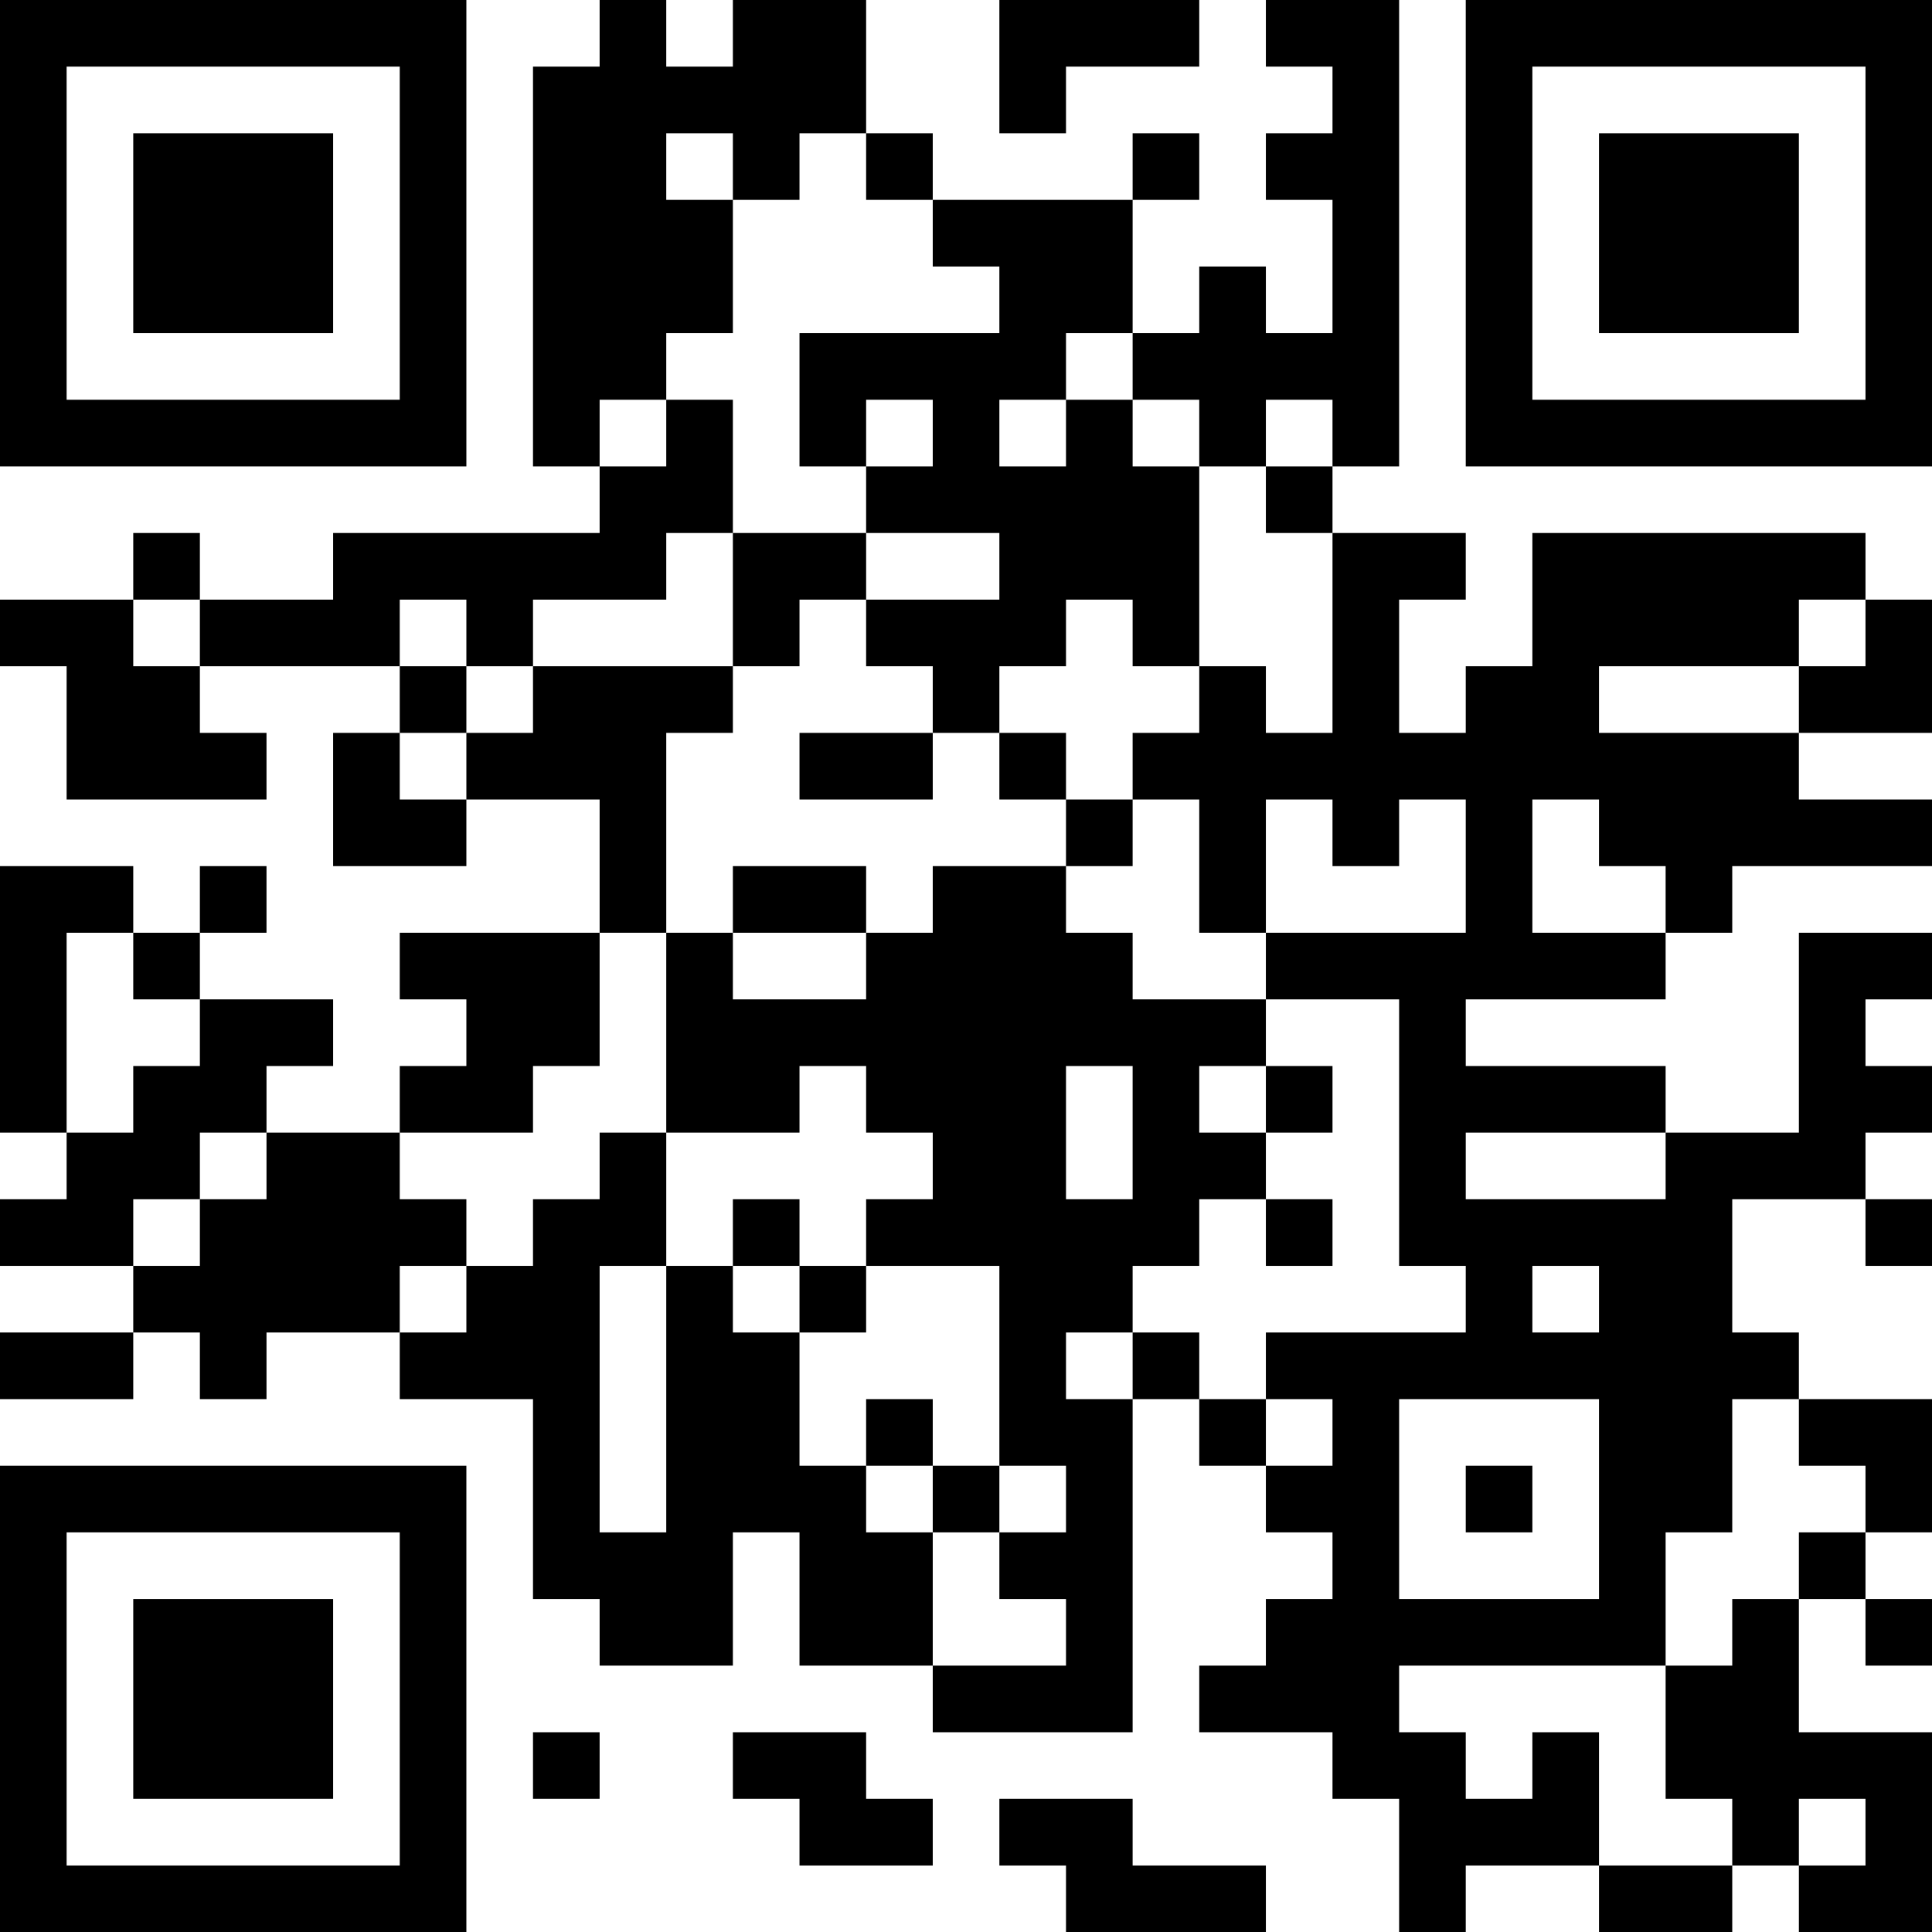 <?xml version="1.0" encoding="UTF-8"?>
<svg xmlns="http://www.w3.org/2000/svg" version="1.1" width="200" height="200" viewBox="0 0 200 200"><rect x="0" y="0" width="200" height="200" fill="#ffffff"/><g transform="scale(6.897)"><g transform="translate(0,0)"><path fill-rule="evenodd" d="M9 0L9 1L8 1L8 7L9 7L9 8L5 8L5 9L3 9L3 8L2 8L2 9L0 9L0 10L1 10L1 12L4 12L4 11L3 11L3 10L6 10L6 11L5 11L5 13L7 13L7 12L9 12L9 14L6 14L6 15L7 15L7 16L6 16L6 17L4 17L4 16L5 16L5 15L3 15L3 14L4 14L4 13L3 13L3 14L2 14L2 13L0 13L0 17L1 17L1 18L0 18L0 19L2 19L2 20L0 20L0 21L2 21L2 20L3 20L3 21L4 21L4 20L6 20L6 21L8 21L8 24L9 24L9 25L11 25L11 23L12 23L12 25L14 25L14 26L17 26L17 21L18 21L18 22L19 22L19 23L20 23L20 24L19 24L19 25L18 25L18 26L20 26L20 27L21 27L21 29L22 29L22 28L24 28L24 29L26 29L26 28L27 28L27 29L29 29L29 26L27 26L27 24L28 24L28 25L29 25L29 24L28 24L28 23L29 23L29 21L27 21L27 20L26 20L26 18L28 18L28 19L29 19L29 18L28 18L28 17L29 17L29 16L28 16L28 15L29 15L29 14L27 14L27 17L25 17L25 16L22 16L22 15L25 15L25 14L26 14L26 13L29 13L29 12L27 12L27 11L29 11L29 9L28 9L28 8L23 8L23 10L22 10L22 11L21 11L21 9L22 9L22 8L20 8L20 7L21 7L21 0L19 0L19 1L20 1L20 2L19 2L19 3L20 3L20 5L19 5L19 4L18 4L18 5L17 5L17 3L18 3L18 2L17 2L17 3L14 3L14 2L13 2L13 0L11 0L11 1L10 1L10 0ZM15 0L15 2L16 2L16 1L18 1L18 0ZM10 2L10 3L11 3L11 5L10 5L10 6L9 6L9 7L10 7L10 6L11 6L11 8L10 8L10 9L8 9L8 10L7 10L7 9L6 9L6 10L7 10L7 11L6 11L6 12L7 12L7 11L8 11L8 10L11 10L11 11L10 11L10 14L9 14L9 16L8 16L8 17L6 17L6 18L7 18L7 19L6 19L6 20L7 20L7 19L8 19L8 18L9 18L9 17L10 17L10 19L9 19L9 23L10 23L10 19L11 19L11 20L12 20L12 22L13 22L13 23L14 23L14 25L16 25L16 24L15 24L15 23L16 23L16 22L15 22L15 19L13 19L13 18L14 18L14 17L13 17L13 16L12 16L12 17L10 17L10 14L11 14L11 15L13 15L13 14L14 14L14 13L16 13L16 14L17 14L17 15L19 15L19 16L18 16L18 17L19 17L19 18L18 18L18 19L17 19L17 20L16 20L16 21L17 21L17 20L18 20L18 21L19 21L19 22L20 22L20 21L19 21L19 20L22 20L22 19L21 19L21 15L19 15L19 14L22 14L22 12L21 12L21 13L20 13L20 12L19 12L19 14L18 14L18 12L17 12L17 11L18 11L18 10L19 10L19 11L20 11L20 8L19 8L19 7L20 7L20 6L19 6L19 7L18 7L18 6L17 6L17 5L16 5L16 6L15 6L15 7L16 7L16 6L17 6L17 7L18 7L18 10L17 10L17 9L16 9L16 10L15 10L15 11L14 11L14 10L13 10L13 9L15 9L15 8L13 8L13 7L14 7L14 6L13 6L13 7L12 7L12 5L15 5L15 4L14 4L14 3L13 3L13 2L12 2L12 3L11 3L11 2ZM11 8L11 10L12 10L12 9L13 9L13 8ZM2 9L2 10L3 10L3 9ZM27 9L27 10L24 10L24 11L27 11L27 10L28 10L28 9ZM12 11L12 12L14 12L14 11ZM15 11L15 12L16 12L16 13L17 13L17 12L16 12L16 11ZM23 12L23 14L25 14L25 13L24 13L24 12ZM11 13L11 14L13 14L13 13ZM1 14L1 17L2 17L2 16L3 16L3 15L2 15L2 14ZM16 16L16 18L17 18L17 16ZM19 16L19 17L20 17L20 16ZM3 17L3 18L2 18L2 19L3 19L3 18L4 18L4 17ZM22 17L22 18L25 18L25 17ZM11 18L11 19L12 19L12 20L13 20L13 19L12 19L12 18ZM19 18L19 19L20 19L20 18ZM23 19L23 20L24 20L24 19ZM13 21L13 22L14 22L14 23L15 23L15 22L14 22L14 21ZM21 21L21 24L24 24L24 21ZM26 21L26 23L25 23L25 25L21 25L21 26L22 26L22 27L23 27L23 26L24 26L24 28L26 28L26 27L25 27L25 25L26 25L26 24L27 24L27 23L28 23L28 22L27 22L27 21ZM22 22L22 23L23 23L23 22ZM8 26L8 27L9 27L9 26ZM11 26L11 27L12 27L12 28L14 28L14 27L13 27L13 26ZM15 27L15 28L16 28L16 29L19 29L19 28L17 28L17 27ZM27 27L27 28L28 28L28 27ZM0 0L0 7L7 7L7 0ZM1 1L1 6L6 6L6 1ZM2 2L2 5L5 5L5 2ZM22 0L22 7L29 7L29 0ZM23 1L23 6L28 6L28 1ZM24 2L24 5L27 5L27 2ZM0 22L0 29L7 29L7 22ZM1 23L1 28L6 28L6 23ZM2 24L2 27L5 27L5 24Z" fill="#000000"/></g></g></svg>
